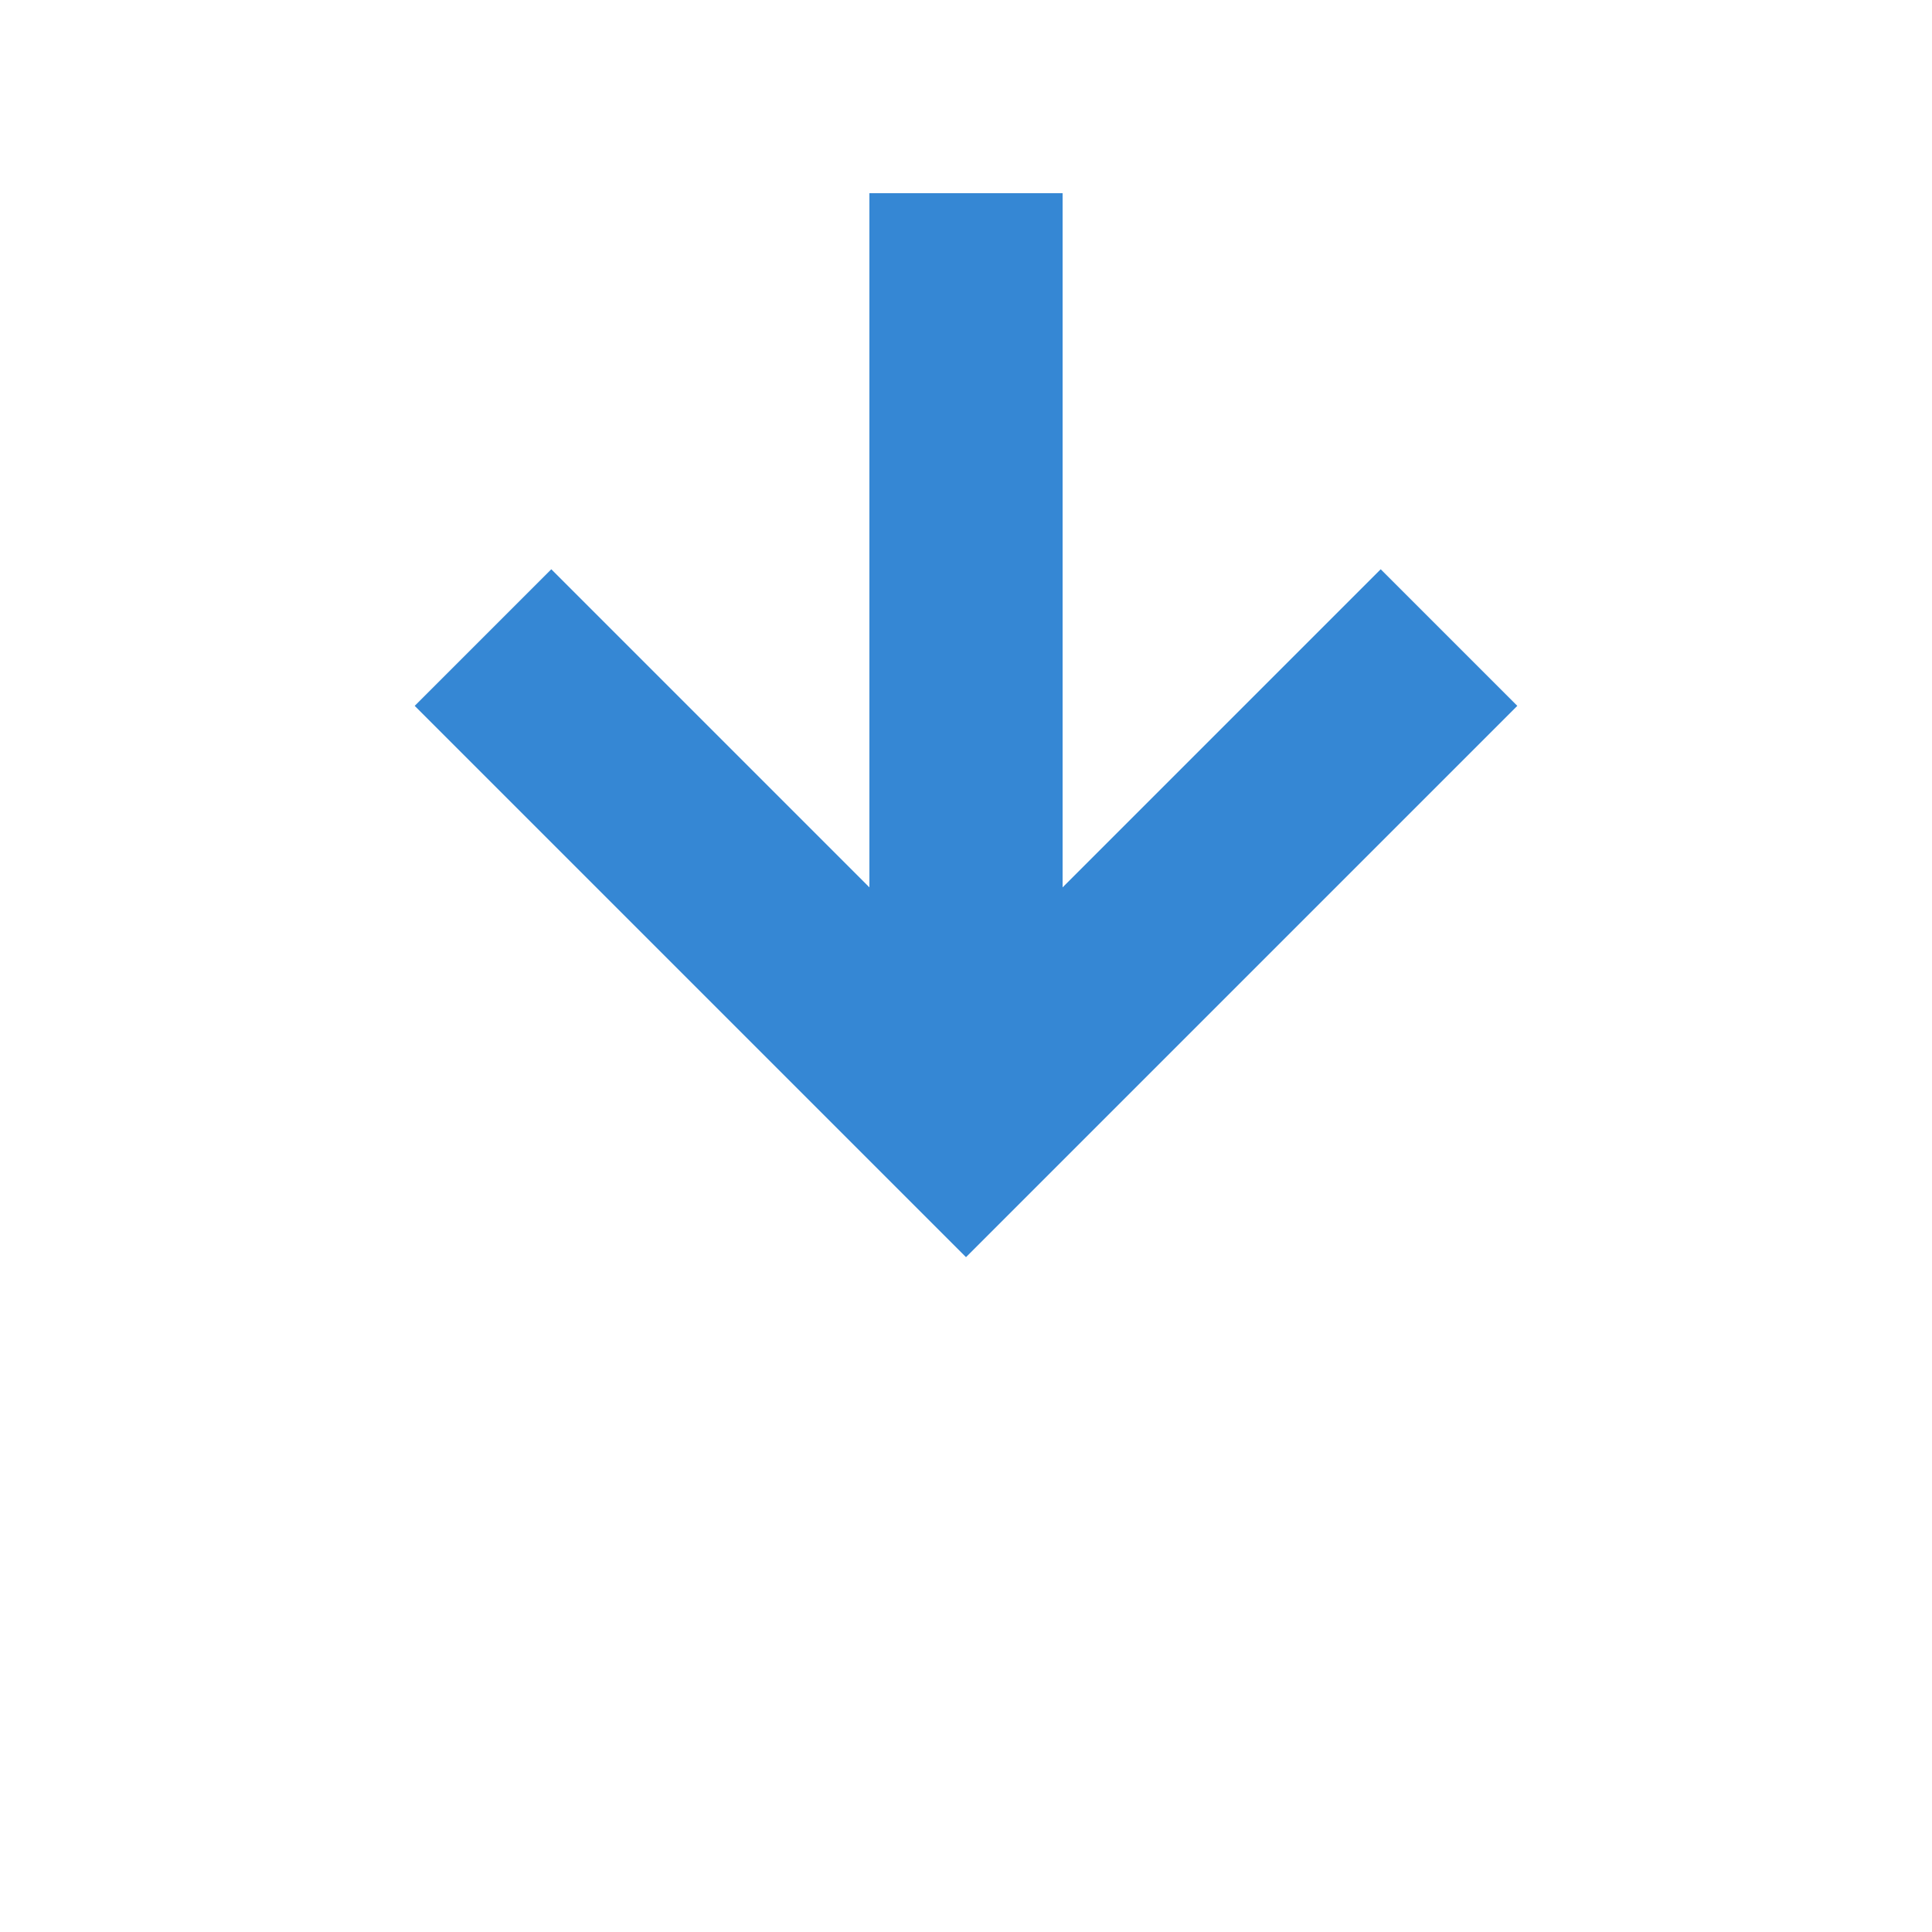 ﻿<?xml version="1.0" encoding="utf-8"?>
<svg version="1.1" xmlns:xlink="http://www.w3.org/1999/xlink" width="20px" height="20px" preserveAspectRatio="xMinYMid meet" viewBox="209 2343  20 18" xmlns="http://www.w3.org/2000/svg">
  <defs>
    <mask fill="white" id="clip68">
      <path d="M 203.5 2317  L 234.5 2317  L 234.5 2344  L 203.5 2344  Z M 203.5 2307  L 234.5 2307  L 234.5 2364  L 203.5 2364  Z " fill-rule="evenodd" />
    </mask>
  </defs>
  <path d="M 219 2317  L 219 2307  M 219 2344  L 219 2353  " stroke-width="2" stroke="#3587d4" fill="none" />
  <path d="M 223.293 2347.893  L 219 2352.186  L 214.707 2347.893  L 213.293 2349.307  L 218.293 2354.307  L 219 2355.014  L 219.707 2354.307  L 224.707 2349.307  L 223.293 2347.893  Z " fill-rule="nonzero" fill="#3587d4" stroke="none" mask="url(#clip68)" />
</svg>